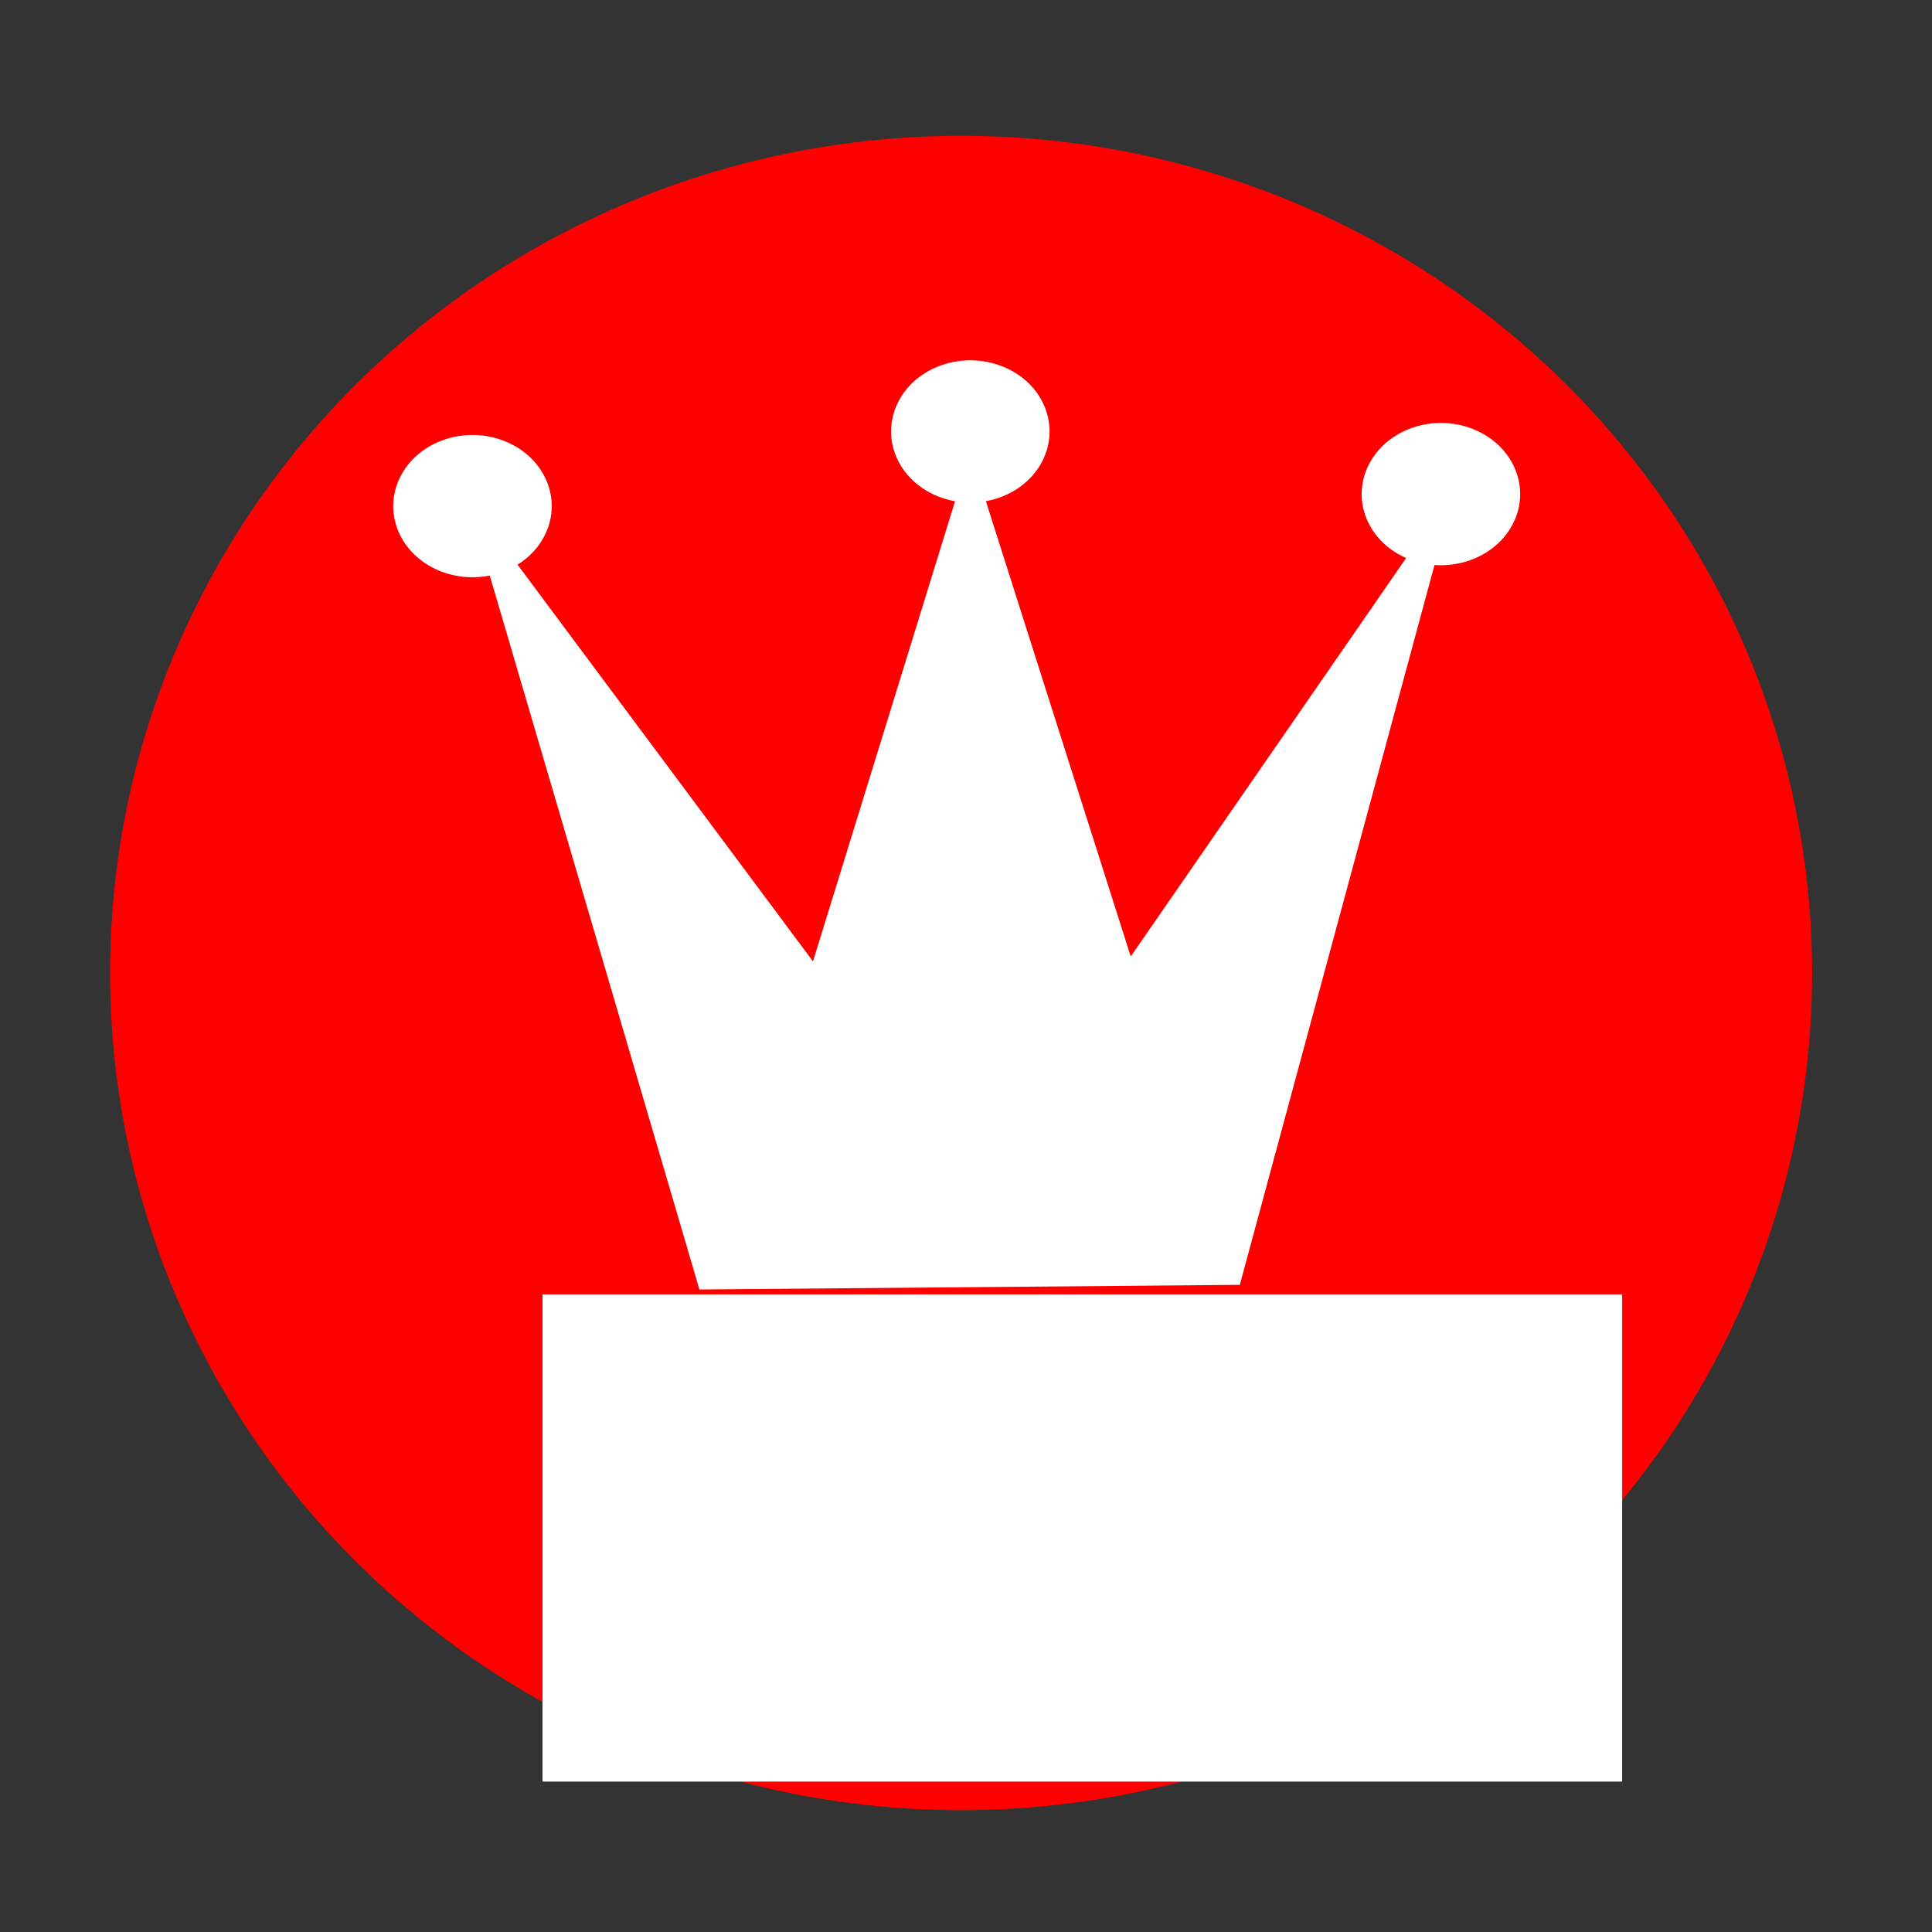 <?xml version="1.0" encoding="UTF-8" standalone="no"?>
<!-- Created with Inkscape (http://www.inkscape.org/) -->

<svg
   xmlns:dc="http://purl.org/dc/elements/1.1/"
   xmlns:cc="http://creativecommons.org/ns#"
   xmlns:rdf="http://www.w3.org/1999/02/22-rdf-syntax-ns#"
   xmlns:svg="http://www.w3.org/2000/svg"
   xmlns="http://www.w3.org/2000/svg"
   xmlns:sodipodi="http://sodipodi.sourceforge.net/DTD/sodipodi-0.dtd"
   xmlns:inkscape="http://www.inkscape.org/namespaces/inkscape"
   width="512"
   height="512"
   viewBox="0 0 135.467 135.467"
   version="1.1"
   id="svg3961"
   inkscape:version="0.92.4 (33fec40, 2019-01-16)"
   sodipodi:docname="foreground.svg"
   inkscape:export-filename="/home/mark/work/MPDBTech/Resources/csking-pro/adaptiveIcon/foreground.png"
   inkscape:export-xdpi="96"
   inkscape:export-ydpi="96">
  <rect x="0" y="0" width="135.467" height="135.467" fill="#333333" stroke="none"/>
  <defs
     id="defs3955" />
  <sodipodi:namedview
     id="base"
     pagecolor="#ffffff"
     bordercolor="#666666"
     borderopacity="1.0"
     inkscape:pageopacity="0.0"
     inkscape:pageshadow="2"
     inkscape:zoom="1.4"
     inkscape:cx="239.41632"
     inkscape:cy="295.13381"
     inkscape:document-units="px"
     inkscape:current-layer="layer1"
     showgrid="false"
     inkscape:pagecheckerboard="true"
     inkscape:window-width="1920"
     inkscape:window-height="1052"
     inkscape:window-x="1366"
     inkscape:window-y="0"
     inkscape:window-maximized="1"
     units="px" />
  <g
     inkscape:label="Layer 1"
     inkscape:groupmode="layer"
     id="layer1"
     transform="translate(0,-161.533)">
    <g
       id="g398">
      <ellipse
         ry="58.702"
         rx="59.67"
         inkscape:export-ydpi="81.919991"
         inkscape:export-xdpi="81.919991"
         inkscape:export-filename="/home/mark/work/tmp/hiresicon_pro.png"
         cy="229.756"
         cx="67.389"
         id="path8842"
         style="fill:#ff0000;fill-opacity:1;stroke:none;stroke-width:1.044;stroke-linejoin:round;stroke-miterlimit:4;stroke-dasharray:none;stroke-opacity:1" />
      <g
         id="g385">
        <g
           id="g968"
           transform="matrix(0.84,0,0,0.754,-23.182,118.049)"
           inkscape:export-filename="/home/mark/work/tmp/hiresicon_pro.png"
           inkscape:export-xdpi="81.919991"
           inkscape:export-ydpi="81.919991">
          <path
             inkscape:export-ydpi="30.719997"
             inkscape:export-xdpi="30.719997"
             inkscape:export-filename="/home/mark/work/tmp/ic_launcher_xxxh.png"
             sodipodi:nodetypes="cccccccc"
             inkscape:connector-curvature="0"
             id="path834"
             d="m 85.979,177.586 -19.45,-73.791 28.931,43.279 13.126,-47.369 13.398,46.913 27.137,-43.74 -18.032,74.276 z"
             style="fill:#ffffff;fill-opacity:1;stroke:none;stroke-width:0.572px;stroke-linecap:butt;stroke-linejoin:miter;stroke-opacity:1" />
          <circle
             inkscape:export-ydpi="30.719997"
             inkscape:export-xdpi="30.719997"
             inkscape:export-filename="/home/mark/work/tmp/ic_launcher_xxxh.png"
             transform="rotate(24.114)"
             r="6.615"
             cy="68.209"
             cx="103.977"
             id="path8844"
             style="fill:#ffffff;fill-opacity:1;stroke:none;stroke-width:1.167;stroke-linejoin:round;stroke-miterlimit:4;stroke-dasharray:none;stroke-opacity:1" />
          <circle
             inkscape:export-ydpi="30.719997"
             inkscape:export-xdpi="30.719997"
             inkscape:export-filename="/home/mark/work/tmp/ic_launcher_xxxh.png"
             transform="rotate(24.114)"
             r="6.615"
             cy="44.892"
             cx="139.07"
             id="path8844-0"
             style="fill:#ffffff;fill-opacity:1;stroke:none;stroke-width:1.167;stroke-linejoin:round;stroke-miterlimit:4;stroke-dasharray:none;stroke-opacity:1" />
          <circle
             inkscape:export-ydpi="30.719997"
             inkscape:export-xdpi="30.719997"
             inkscape:export-filename="/home/mark/work/tmp/ic_launcher_xxxh.png"
             transform="rotate(24.114)"
             r="6.615"
             cy="34.161"
             cx="177.304"
             id="path8844-5"
             style="fill:#ffffff;fill-opacity:1;stroke:none;stroke-width:1.167;stroke-linejoin:round;stroke-miterlimit:4;stroke-dasharray:none;stroke-opacity:1" />
        </g>
        <flowRoot
           xml:space="preserve"
           id="flowRoot4673"
           style="font-style:normal;font-variant:normal;font-weight:bold;font-stretch:normal;font-size:133.333px;line-height:1.25;font-family:'Liberation Sans';-inkscape-font-specification:'Liberation Sans Bold';letter-spacing:0px;word-spacing:0px;fill:#ffffff;fill-opacity:1;stroke:none"
           transform="matrix(0.207,0,0,0.188,-25.654,140.116)"
           inkscape:export-filename="/home/mark/work/tmp/hiresicon_pro.png"
           inkscape:export-xdpi="81.919991"
           inkscape:export-ydpi="81.919991"><flowRegion
             id="flowRegion4675"
             style="font-style:normal;font-variant:normal;font-weight:bold;font-stretch:normal;font-size:133.333px;font-family:'Liberation Sans';-inkscape-font-specification:'Liberation Sans Bold';fill:#ffffff"><rect
               id="rect4677"
               width="365.714"
               height="181.714"
               x="307.693"
               y="596.679"
               style="font-style:normal;font-variant:normal;font-weight:bold;font-stretch:normal;font-size:133.333px;font-family:'Liberation Sans';-inkscape-font-specification:'Liberation Sans Bold';fill:#ffffff" /></flowRegion><flowPara
             id="flowPara4679"
             style="font-style:normal;font-variant:normal;font-weight:bold;font-stretch:normal;font-size:133.333px;font-family:'Liberation Sans';-inkscape-font-specification:'Liberation Sans Bold'">PRO</flowPara></flowRoot>      </g>
    </g>
  </g>
</svg>
